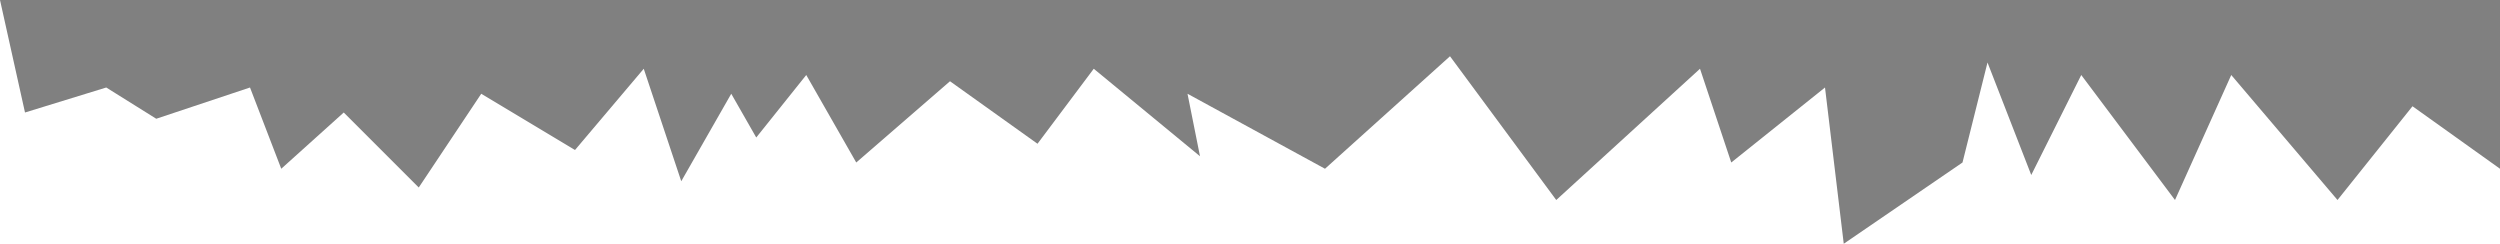 <svg xmlns="http://www.w3.org/2000/svg" viewBox="0 0 400 39"><defs><style>.a{fill:gray;}</style></defs><title>bbb</title><polygon class="a" points="0 0 400 0 400 27 386 17 374 32 357 12 348 32 333 12 325 28 318 10 314 26 295 39 292 14 277 26 272 11 249 32 232 9 212 27 190 15 192 25 175 11 166 23 152 13 137 26 129 12 121 22 117 15 109 29 103 11 92 24 77 15 67 30 55 18 45 27 40 14 25 19 17 14 4 18 0 0"/></svg>
